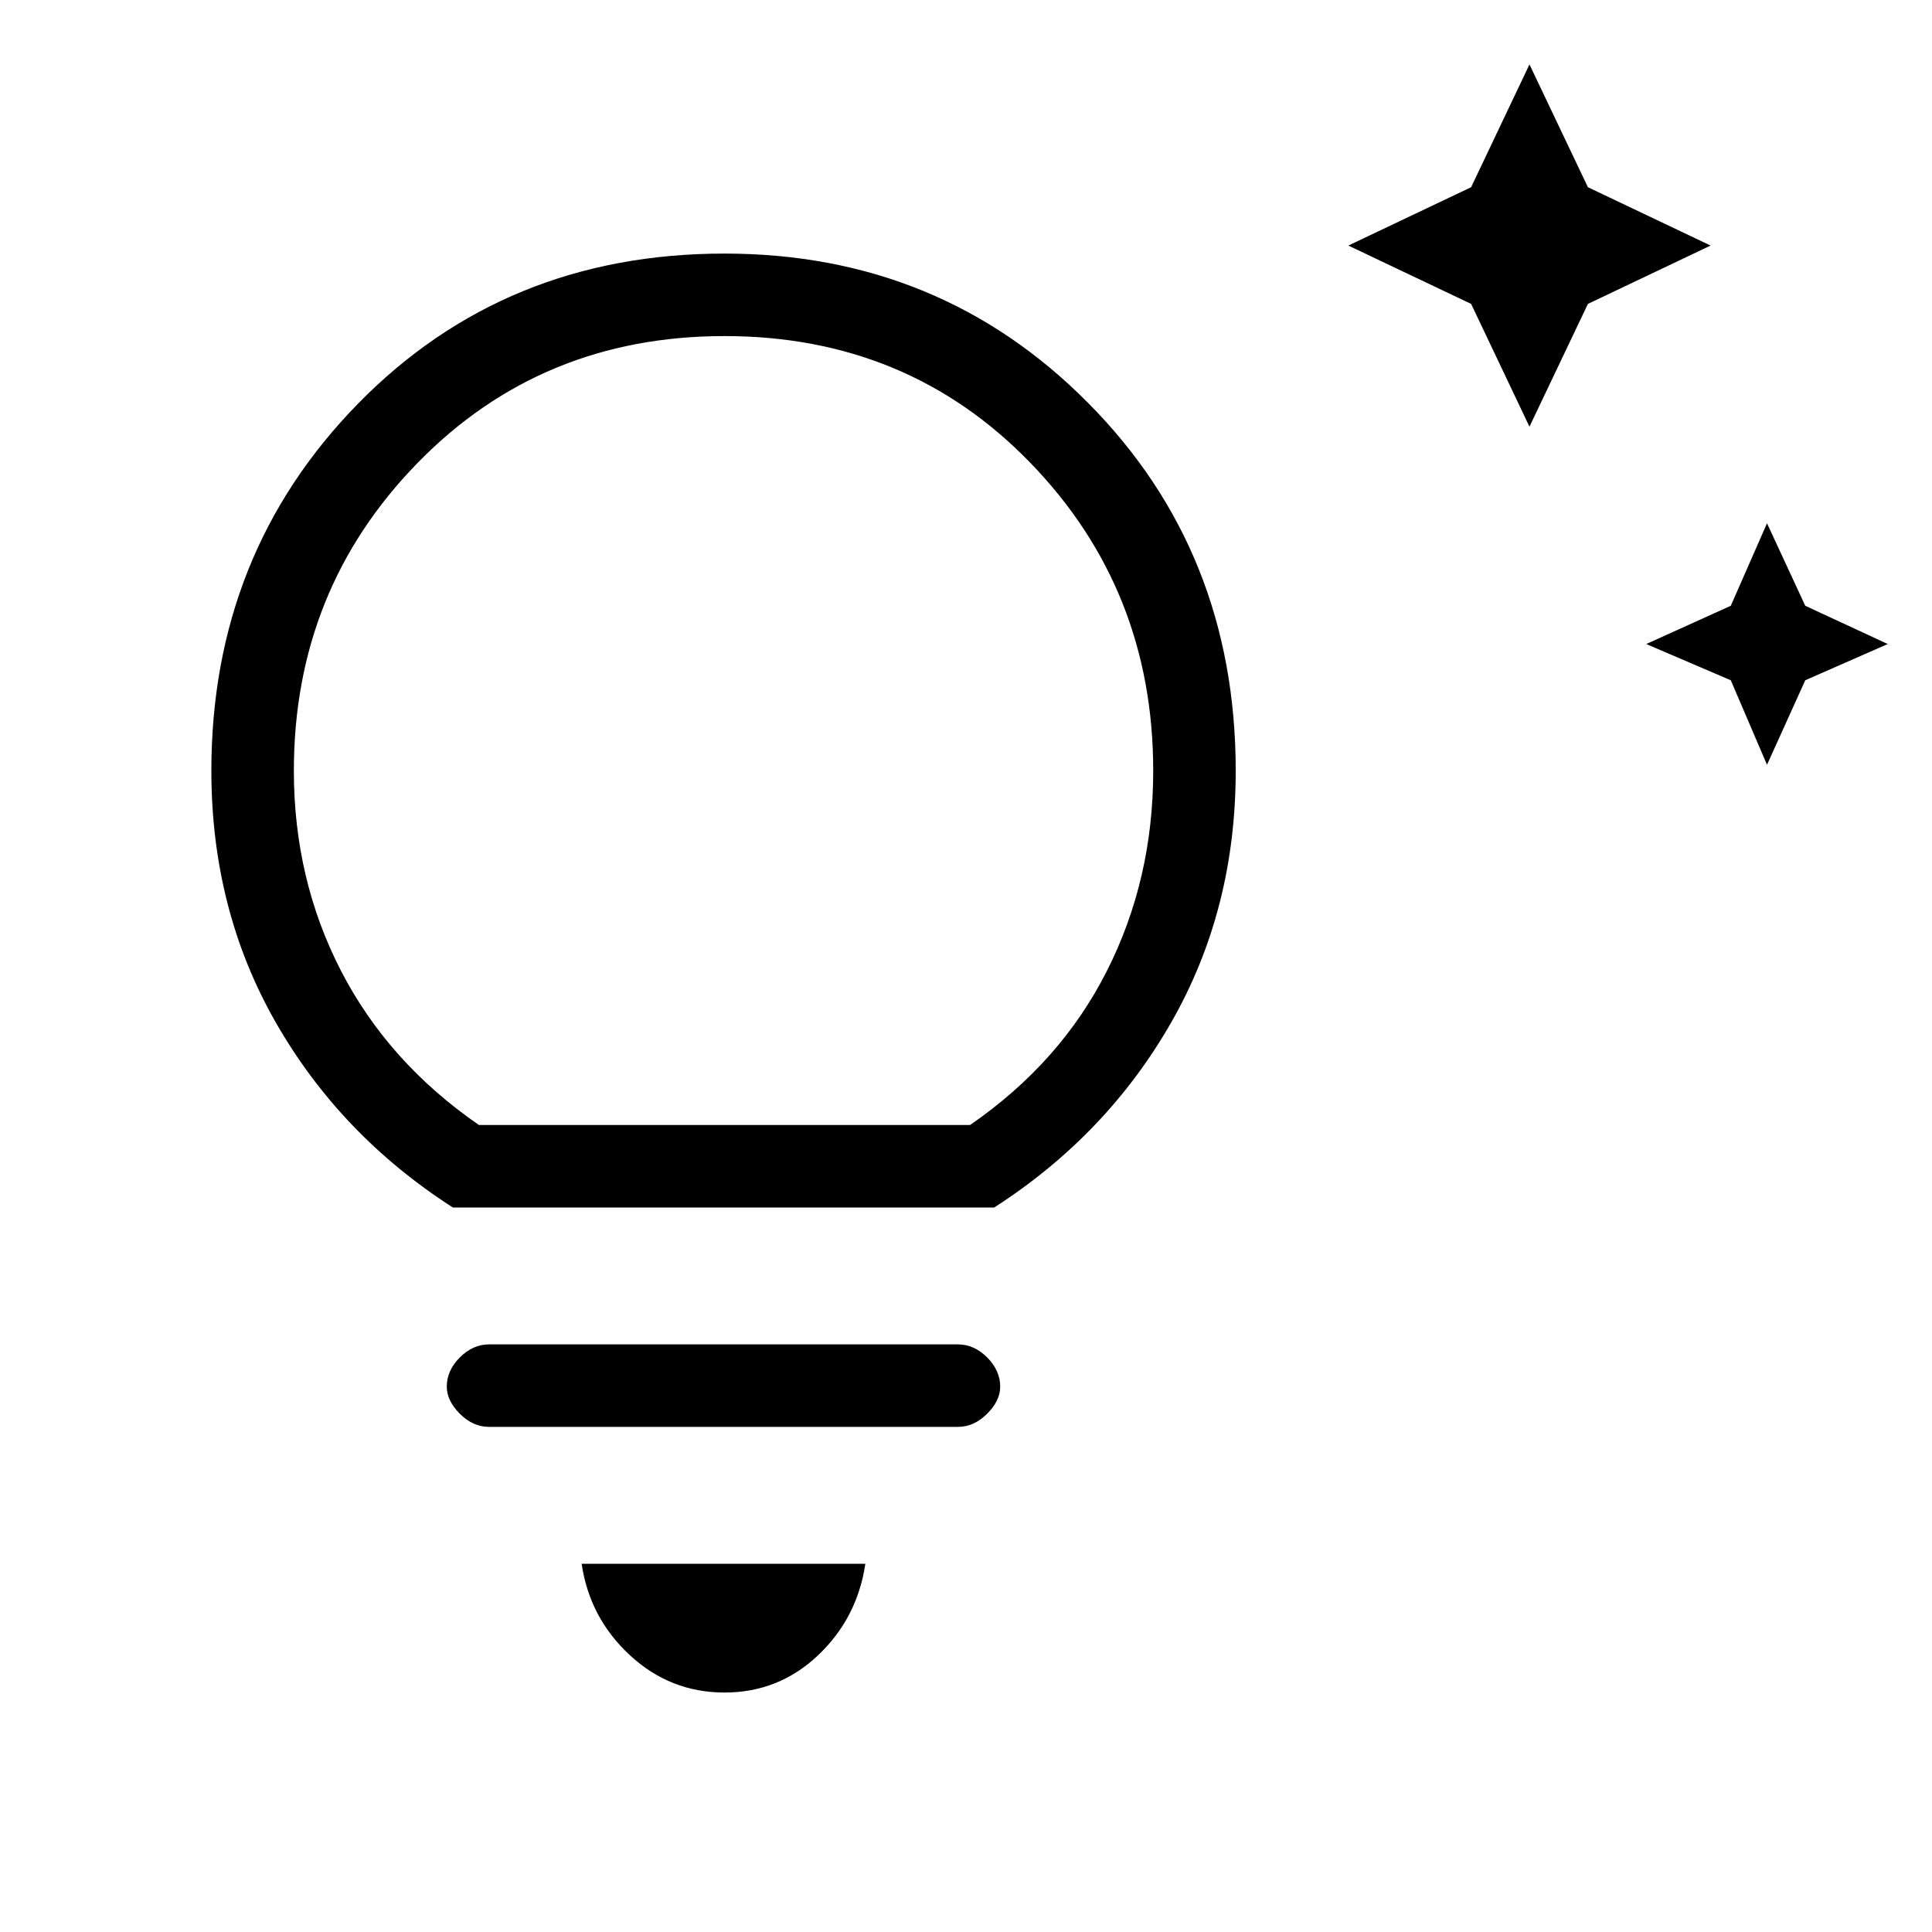 <svg xmlns="http://www.w3.org/2000/svg" height="20" width="20"><path d="m17.917 7.042-.875-.375.875-.396.375-.854.396.854.854.396-.854.375-.396.875Zm-2.688-3.896-1.271-.604 1.271-.604.604-1.271.605 1.271 1.27.604-1.27.604-.605 1.271ZM7.5 17.521q-.562 0-.979-.386-.417-.385-.5-.947h2.937q-.083.562-.489.947-.407.386-.969.386Zm-2.438-2.75q-.166 0-.302-.136-.135-.135-.135-.281 0-.166.135-.302.136-.135.302-.135h4.855q.166 0 .302.135.135.136.135.302 0 .146-.135.281-.136.136-.302.136ZM4.688 12.5q-1.167-.75-1.834-1.917-.666-1.166-.666-2.604 0-2.25 1.52-3.802Q5.229 2.625 7.5 2.625q2.229 0 3.76 1.542 1.532 1.541 1.532 3.812 0 1.438-.667 2.604-.667 1.167-1.833 1.917Zm.27-.854h5.084q.937-.646 1.416-1.594.48-.948.48-2.073 0-1.875-1.271-3.187Q9.396 3.479 7.5 3.479T4.323 4.792Q3.042 6.104 3.042 7.979q0 1.125.489 2.073.49.948 1.427 1.594Zm2.542 0Z"/></svg>
